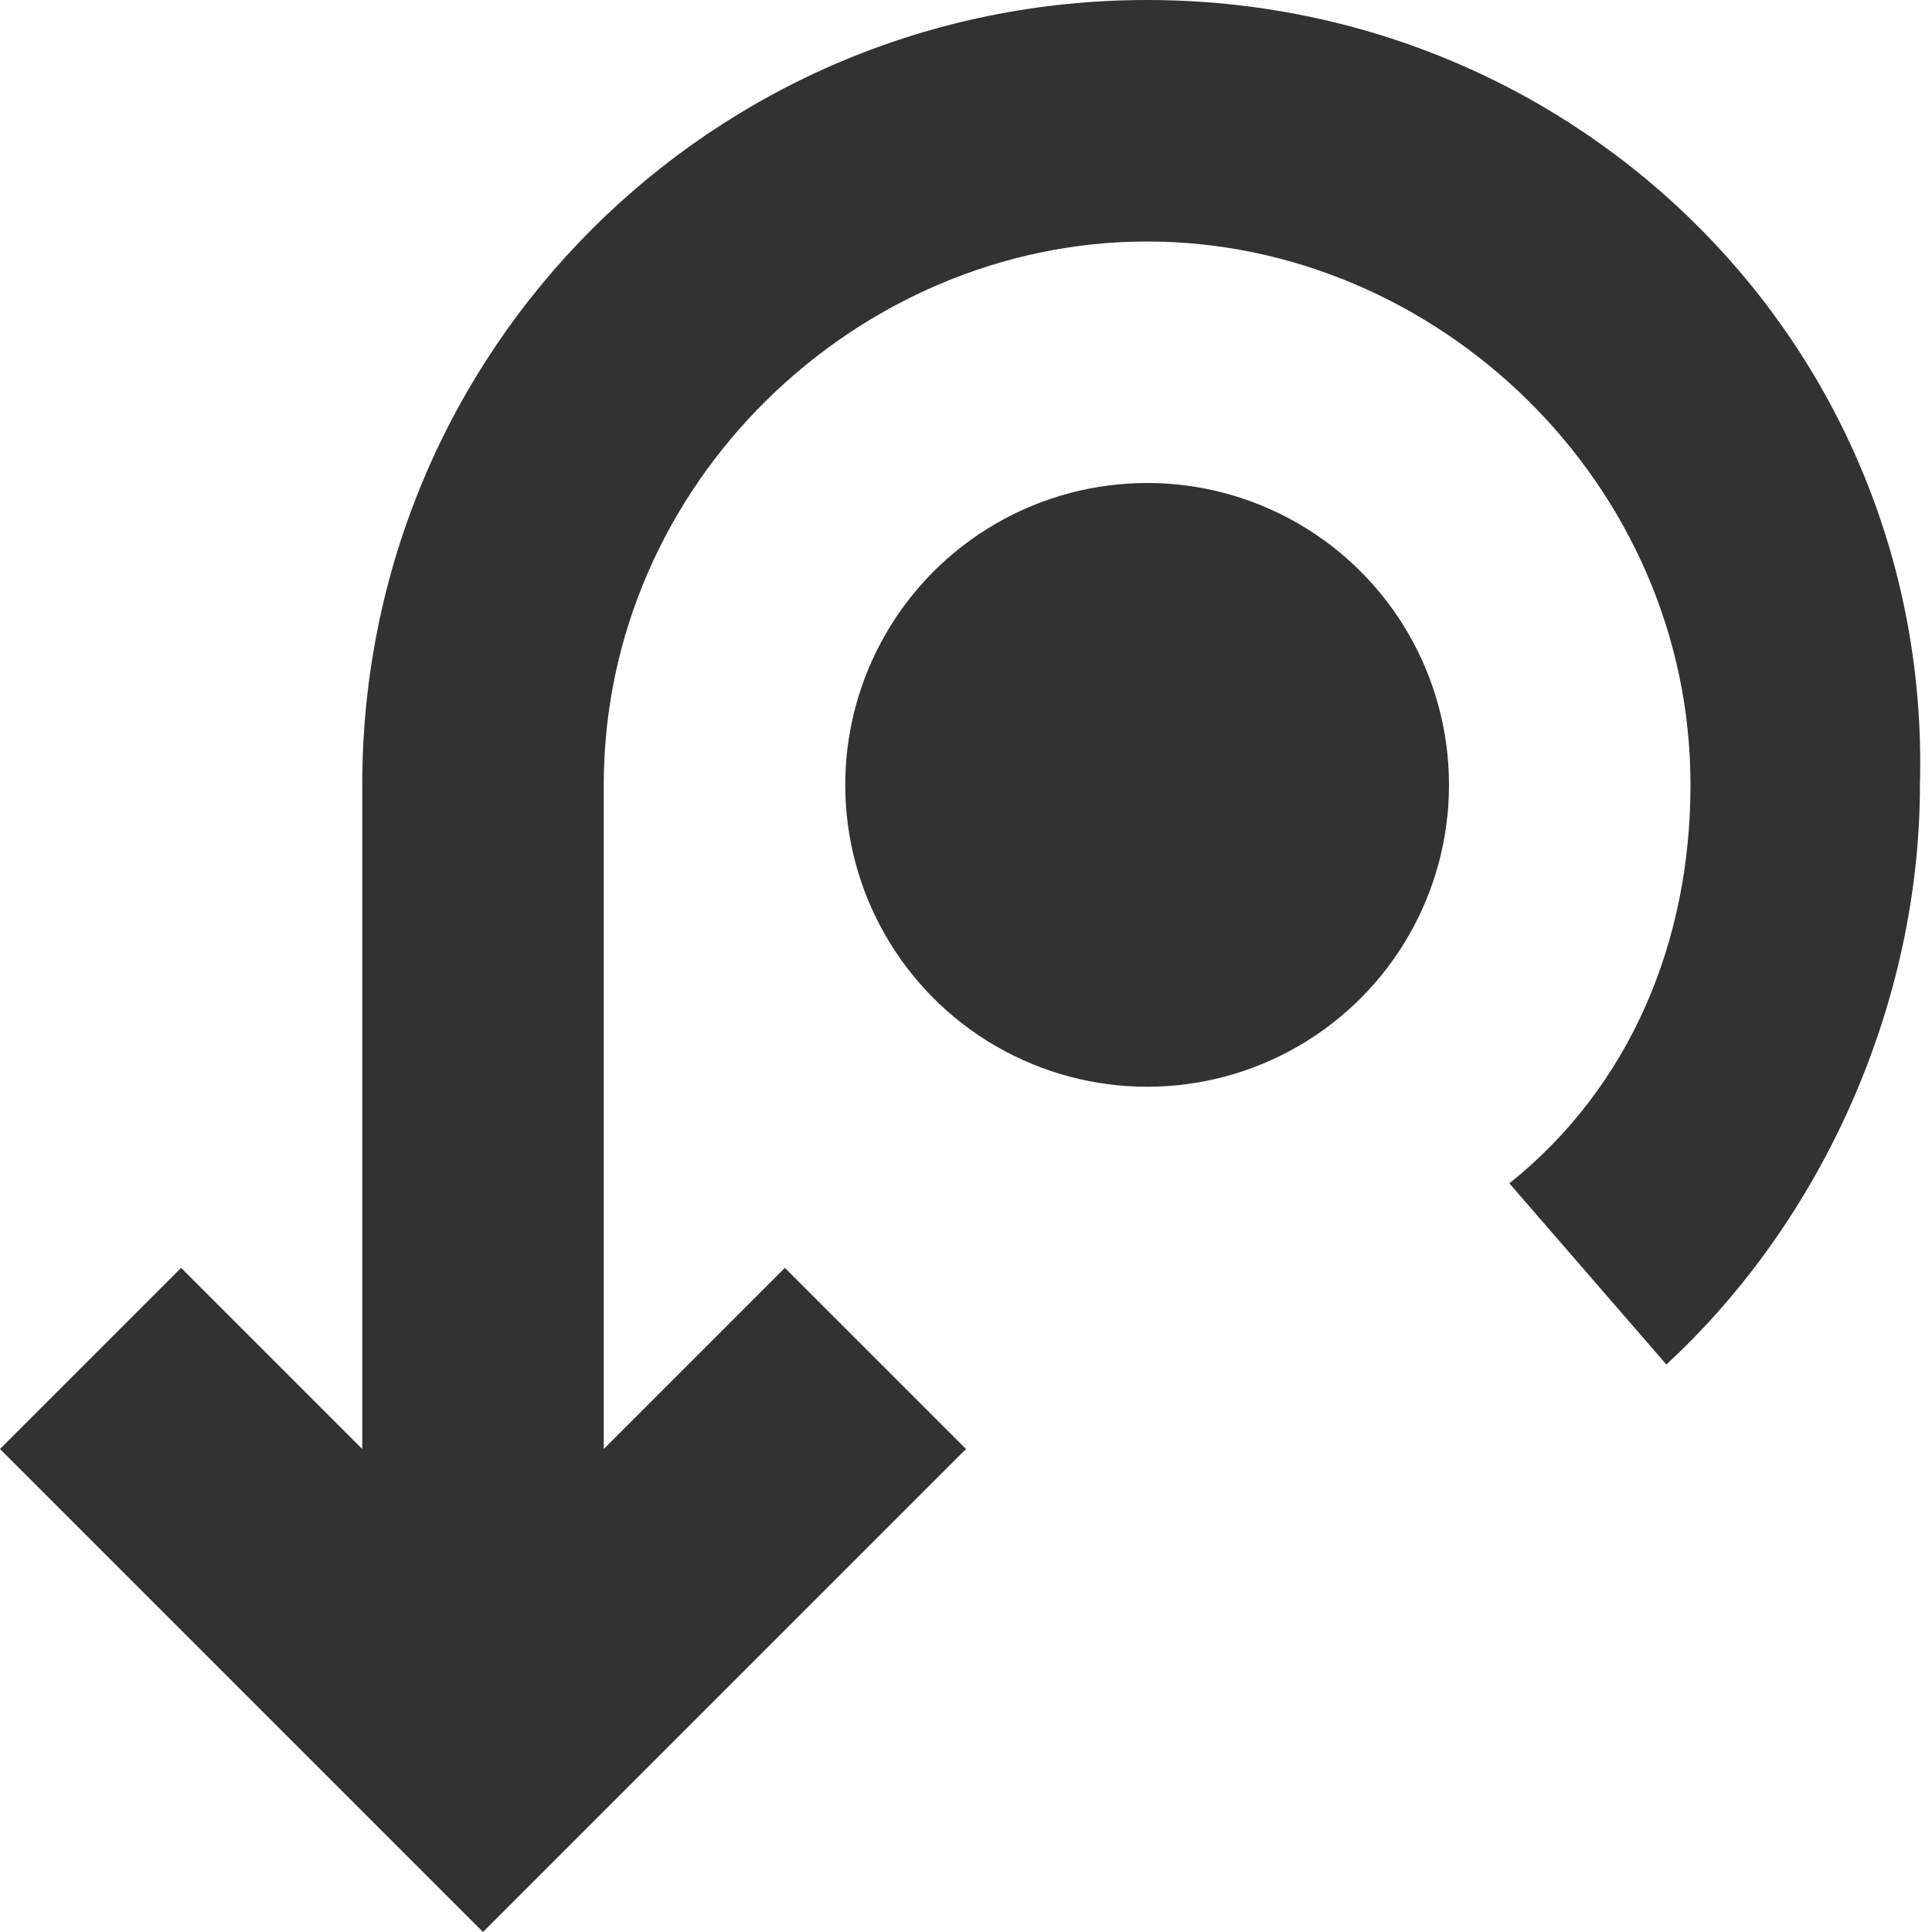 <?xml version="1.0" encoding="utf-8"?>
<!-- Generator: Adobe Illustrator 19.1.0, SVG Export Plug-In . SVG Version: 6.00 Build 0)  -->
<svg version="1.1" xmlns="http://www.w3.org/2000/svg" xmlns:xlink="http://www.w3.org/1999/xlink" x="0px" y="0px"
	 viewBox="0 0 16 16" style="enable-background:new 0 0 16 16;" xml:space="preserve">
<style type="text/css">
	.st0{fill:#323232;}
</style>
<g id="Guides">
</g>
<g id="Name">
</g>
<g id="Icon">
	<g>
		<path class="st0" d="M0,12l4,4l4-4l-1.5-1.5L5,12V6.5C5,4,7.1,2,9.5,2S14,4,14,6.5c0,1.3-0.5,2.5-1.5,3.3l1.3,1.5
			c1.3-1.2,2.1-3,2.1-4.8C16,2.9,13.1,0,9.5,0S3,2.9,3,6.5V12l-1.5-1.5L0,12z"/>
		<circle class="st0" cx="9.5" cy="6.5" r="2.5"/>
	</g>
</g>
</svg>
